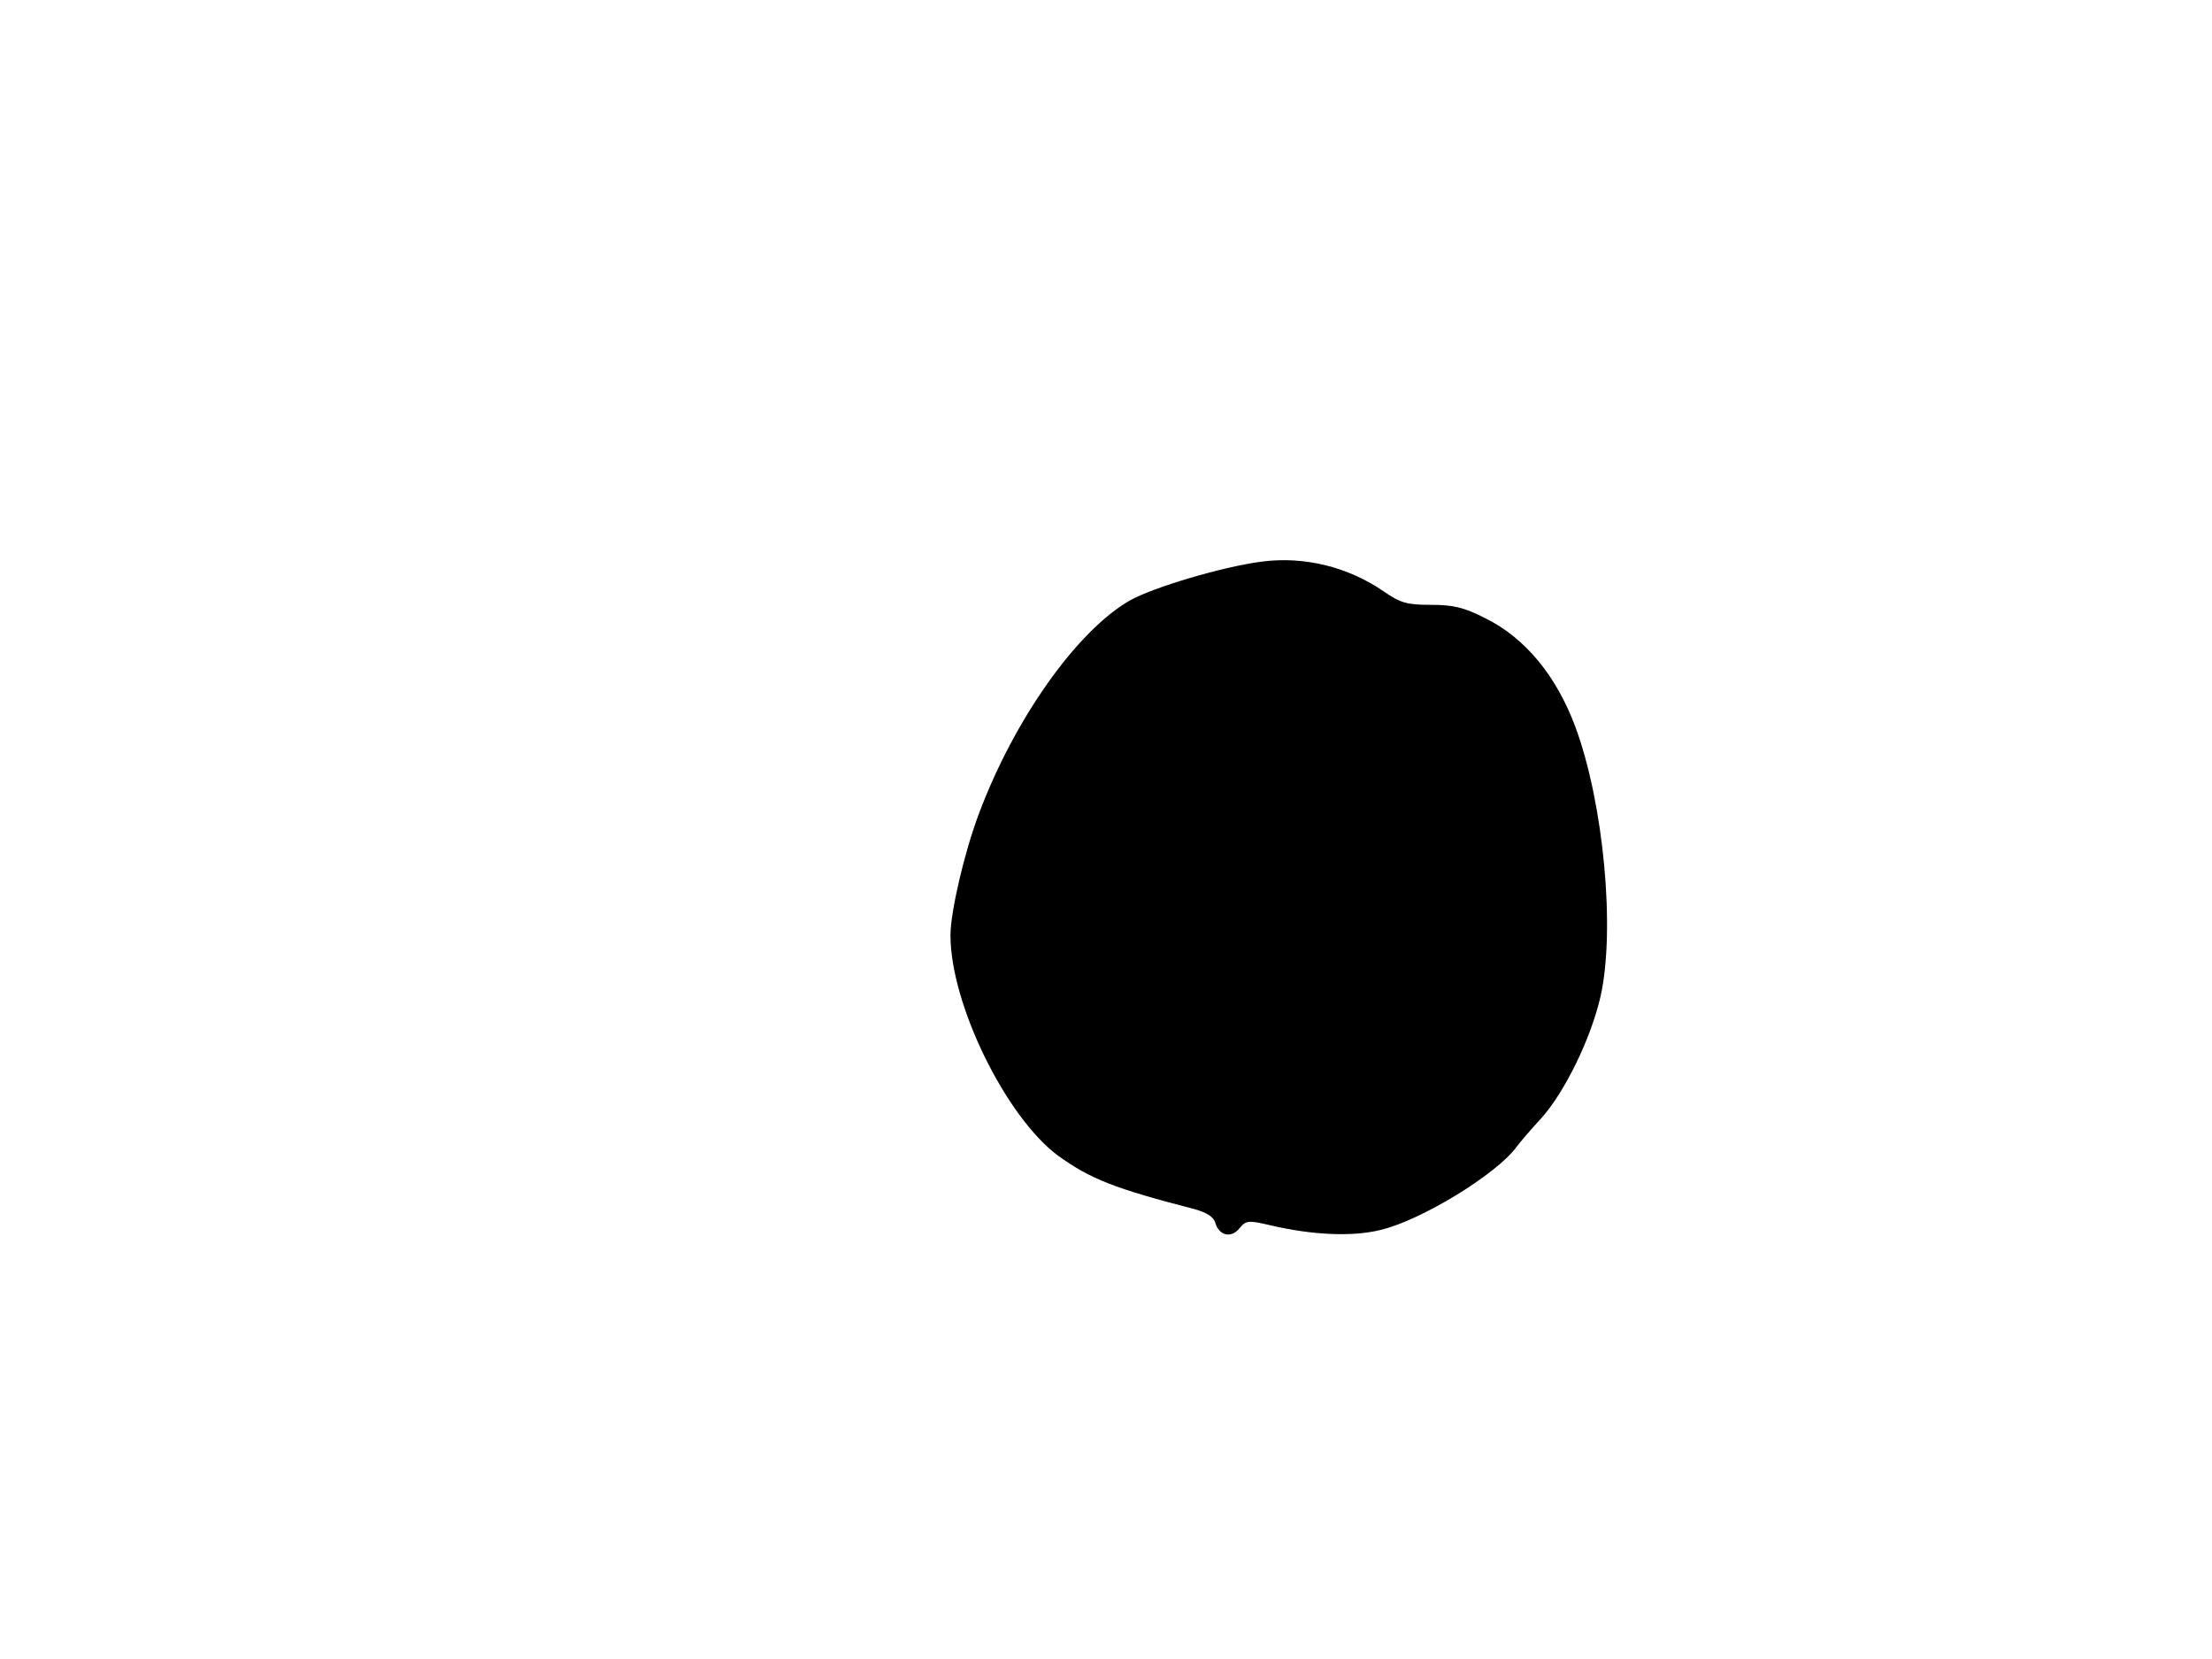 <svg xmlns="http://www.w3.org/2000/svg" width="682.667" height="512" version="1.0" viewBox="0 0 512 384"><path d="M292 130c-9.2 1.2-25.2 6-30.5 9-12.2 7-26.7 27.4-34.9 49.3-3.4 9-6.6 22.8-6.6 28.2 0 15.9 12.8 42 24.9 51 7.5 5.4 13.1 7.6 31.7 12.4 2.8.8 4.3 1.8 4.7 3.1.8 3 3.7 3.7 5.6 1.3 1.5-1.8 2-1.9 7.1-.7 9.8 2.3 19 2.7 25.5 1.1 9.4-2.2 26.9-12.9 31.5-19.2.8-1.1 3.3-4 5.6-6.5 5.5-6 11.7-18.7 13.9-28.5 3.4-15.4.7-44.4-5.8-62.1-4.4-11.9-11.6-20.7-20.9-25.3-4.9-2.5-7.4-3.1-12.5-3.1-5.6 0-7.1-.4-11-3.1-8.3-5.7-18.4-8.2-28.3-6.9"/></svg>